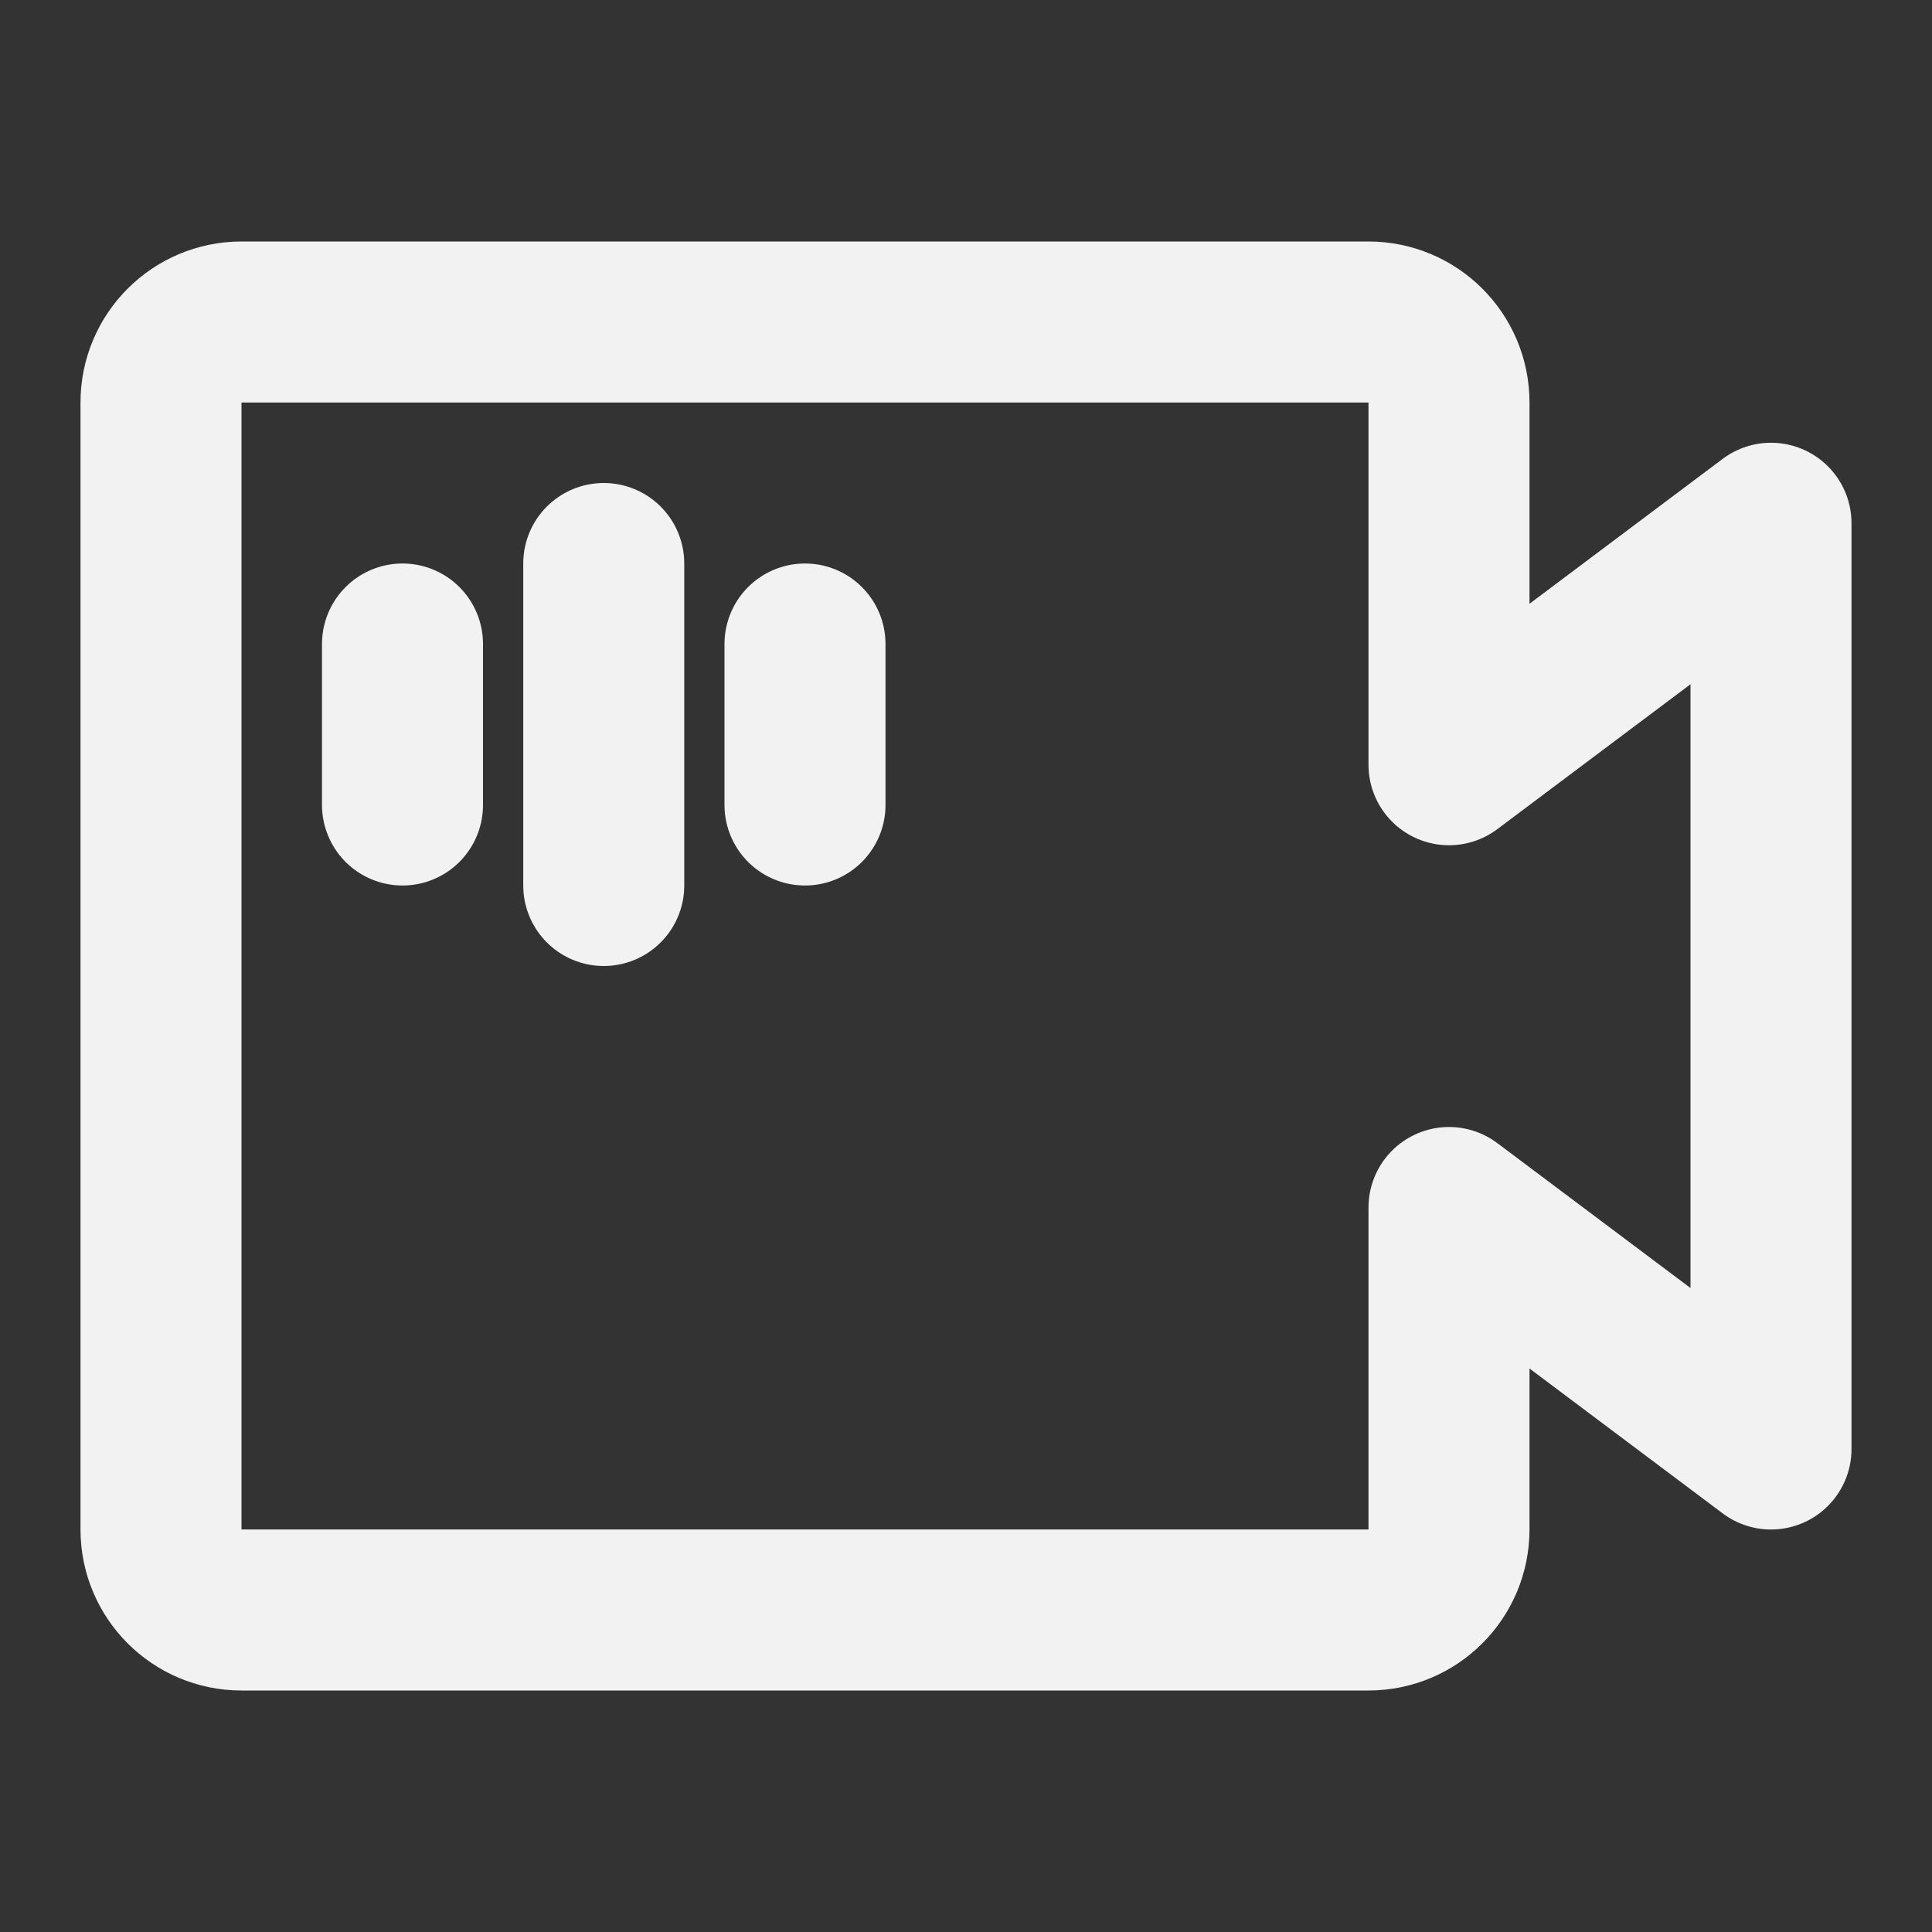 <?xml version="1.0" encoding="UTF-8"?><svg width="24" height="24" viewBox="0 0 48 48" fill="none" xmlns="http://www.w3.org/2000/svg"><rect x="0" y="0" width="48" height="48" fill="#333333" stroke="none"/><path d="M4 10C4 8.895 4.895 8 6 8H34C35.105 8 36 8.895 36 10V19L44 13V36L36 30V38C36 39.105 35.105 40 34 40H6C4.895 40 4 39.105 4 38V10Z" fill="none" stroke="#F2F2F2" stroke-width="4" stroke-linecap="round" stroke-linejoin="round"/><path d="M10 16V20" stroke="#F2F2F2" stroke-width="4" stroke-linecap="round" stroke-linejoin="round"/><path d="M15 14V22" stroke="#F2F2F2" stroke-width="4" stroke-linecap="round" stroke-linejoin="round"/><path d="M20 16V20" stroke="#F2F2F2" stroke-width="4" stroke-linecap="round" stroke-linejoin="round"/></svg>